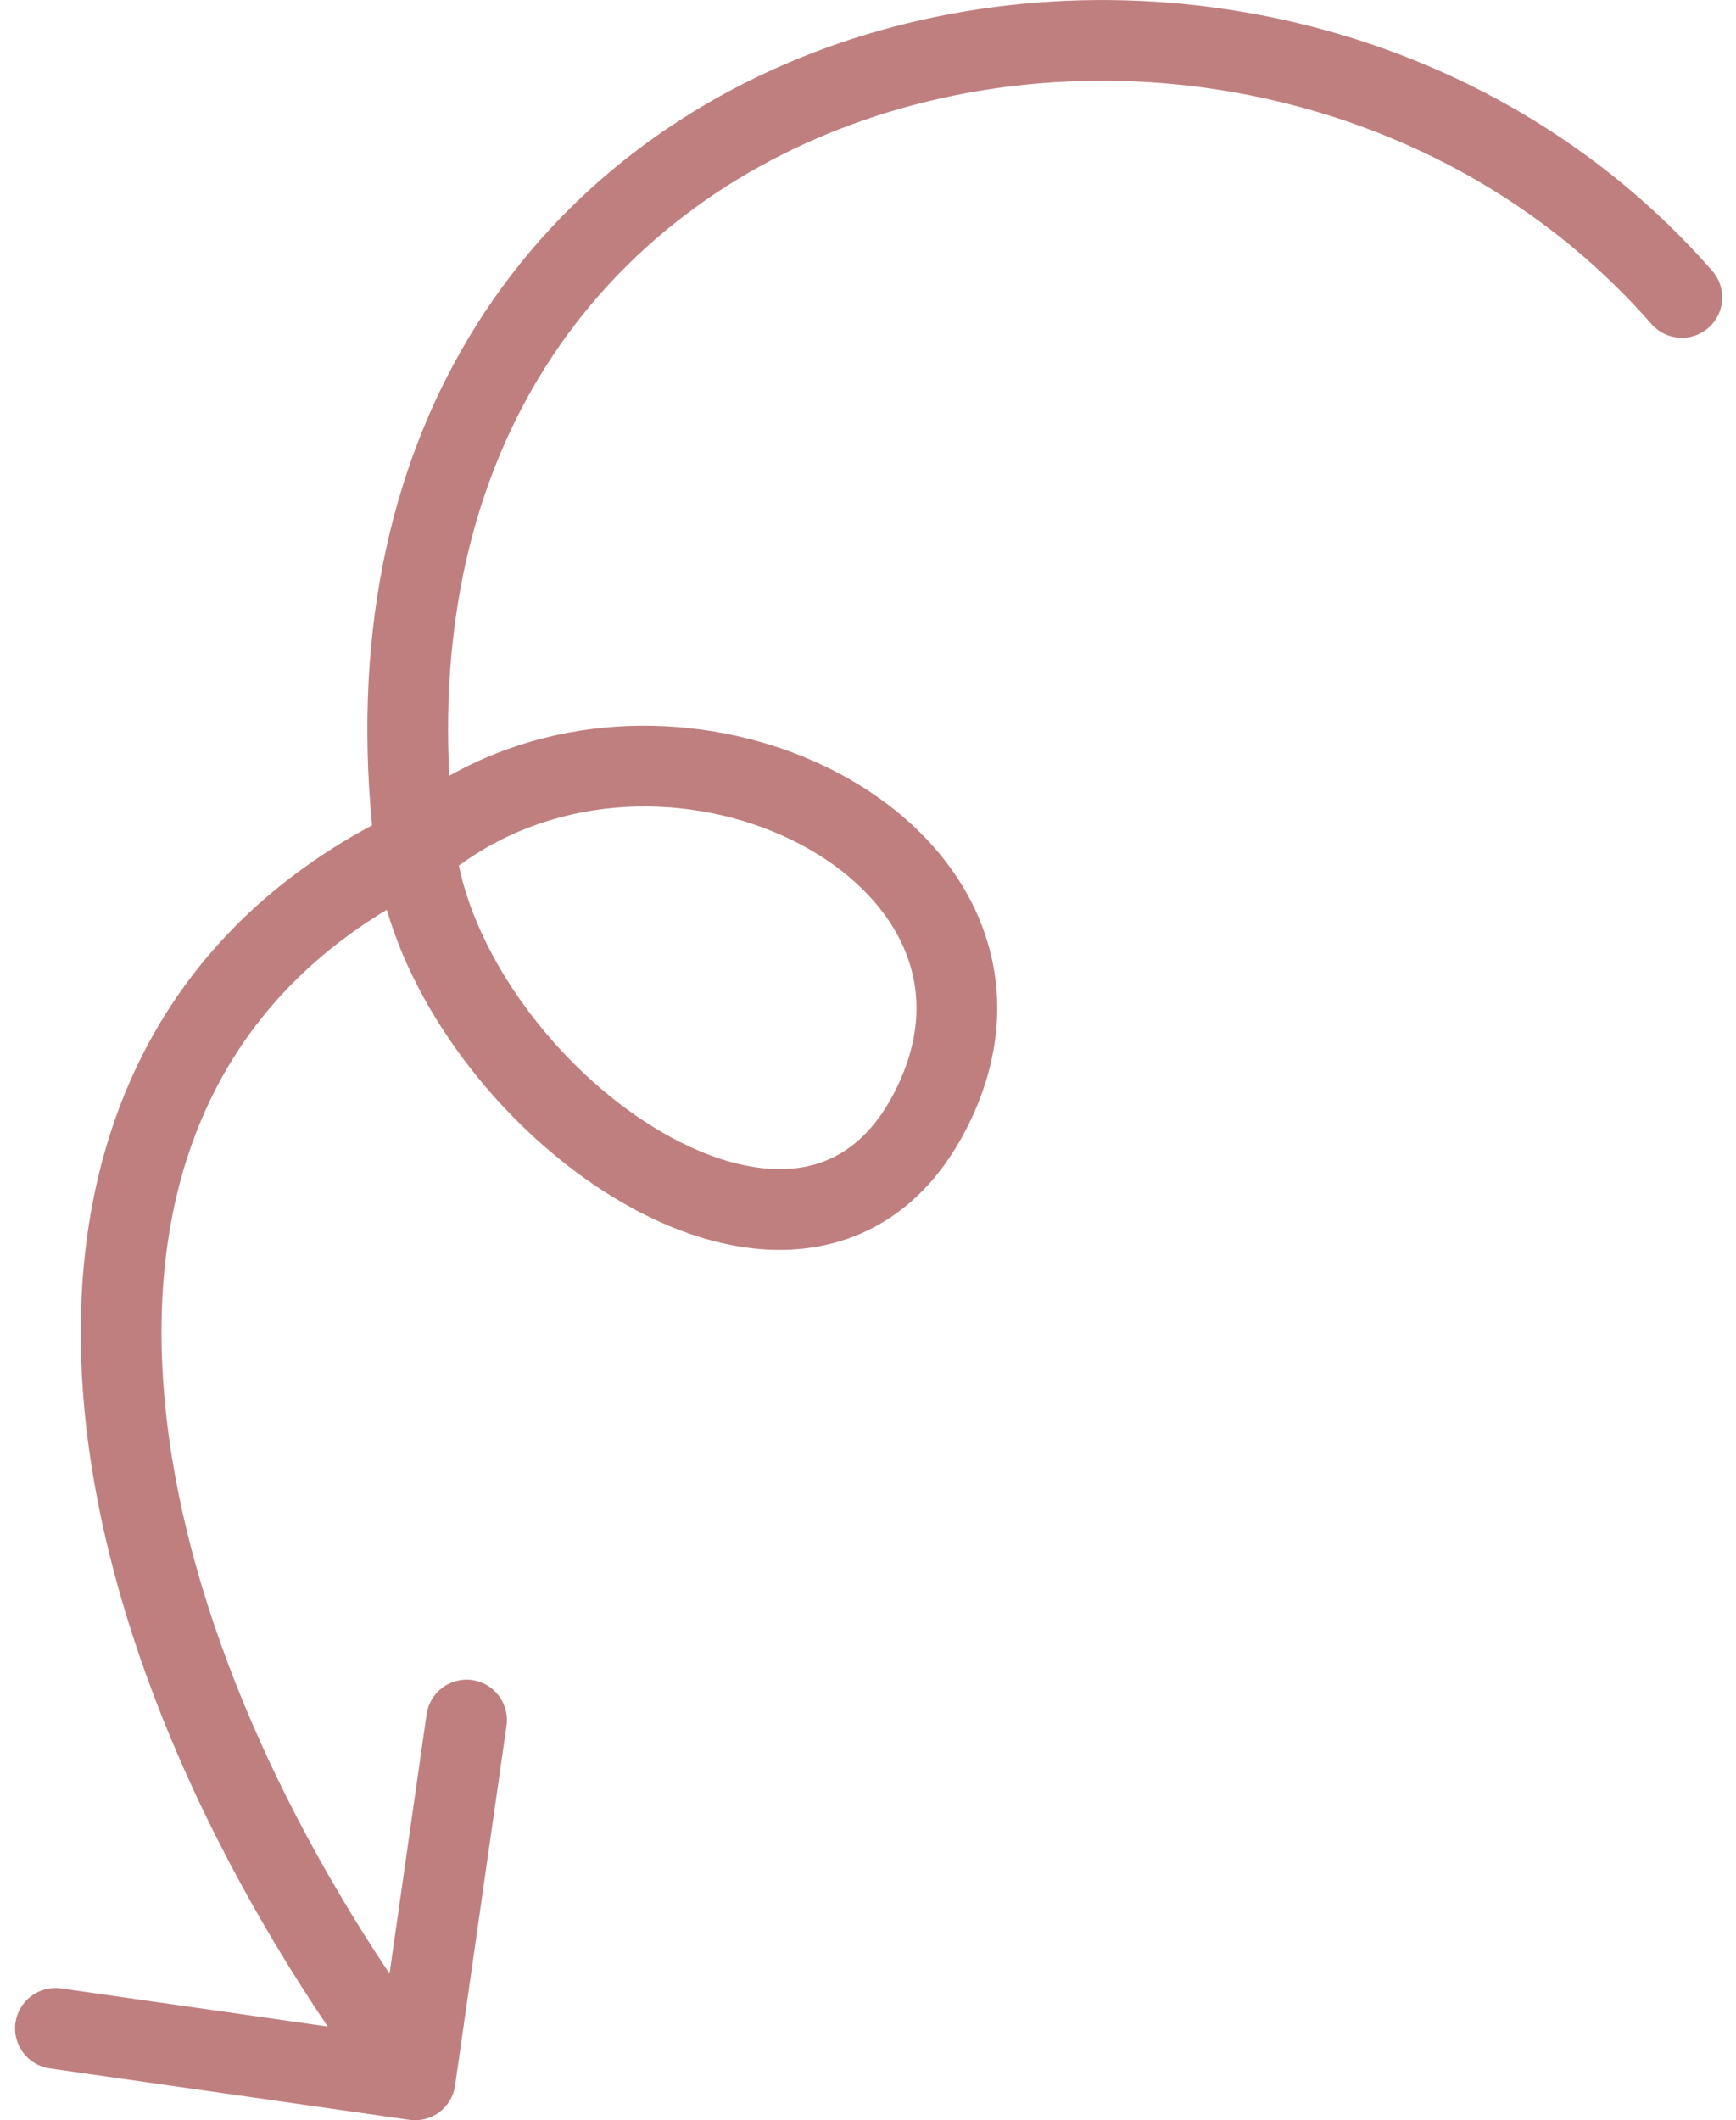 <svg width="86" height="105" viewBox="0 0 86 105" fill="none" xmlns="http://www.w3.org/2000/svg">
<path d="M41.556 2.146C55.944 -2.802 73.751 0.756 84.823 13.413C85.55 14.245 85.466 15.508 84.635 16.235C83.803 16.962 82.54 16.878 81.812 16.047C71.903 4.719 55.844 1.462 42.856 5.928C36.393 8.15 30.75 12.267 27.01 18.192C23.712 23.414 21.829 30.144 22.258 38.419C28.275 35.028 35.439 35.363 40.821 37.928C43.991 39.438 46.695 41.79 48.187 44.799C49.708 47.865 49.89 51.467 48.224 55.177C46.496 59.027 43.718 61.198 40.382 61.755C37.176 62.29 33.795 61.278 30.8 59.54C25.661 56.558 20.898 50.987 19.162 45.056C10.931 50.002 7.583 58.092 8.041 67.678C8.485 76.977 12.54 87.616 19.296 97.744L21.133 84.898C21.289 83.805 22.302 83.045 23.395 83.201C24.489 83.358 25.248 84.371 25.092 85.464L22.545 103.283C22.388 104.377 21.375 105.136 20.282 104.98L2.464 102.433C1.37 102.276 0.61 101.263 0.766 100.17C0.923 99.077 1.936 98.317 3.029 98.473L16.235 100.36C9.041 89.695 4.539 78.212 4.045 67.869C3.506 56.584 7.769 46.589 18.43 40.873C17.474 30.869 19.53 22.546 23.628 16.056C27.908 9.277 34.331 4.63 41.556 2.146ZM39.1 41.539C34.247 39.226 27.726 39.213 22.731 42.867C23.806 47.966 28.035 53.311 32.807 56.08C35.337 57.548 37.76 58.138 39.724 57.81C41.557 57.503 43.315 56.346 44.575 53.539C45.759 50.901 45.584 48.553 44.603 46.576C43.595 44.542 41.654 42.756 39.1 41.539Z" fill="#C07F7F"/>
</svg>
